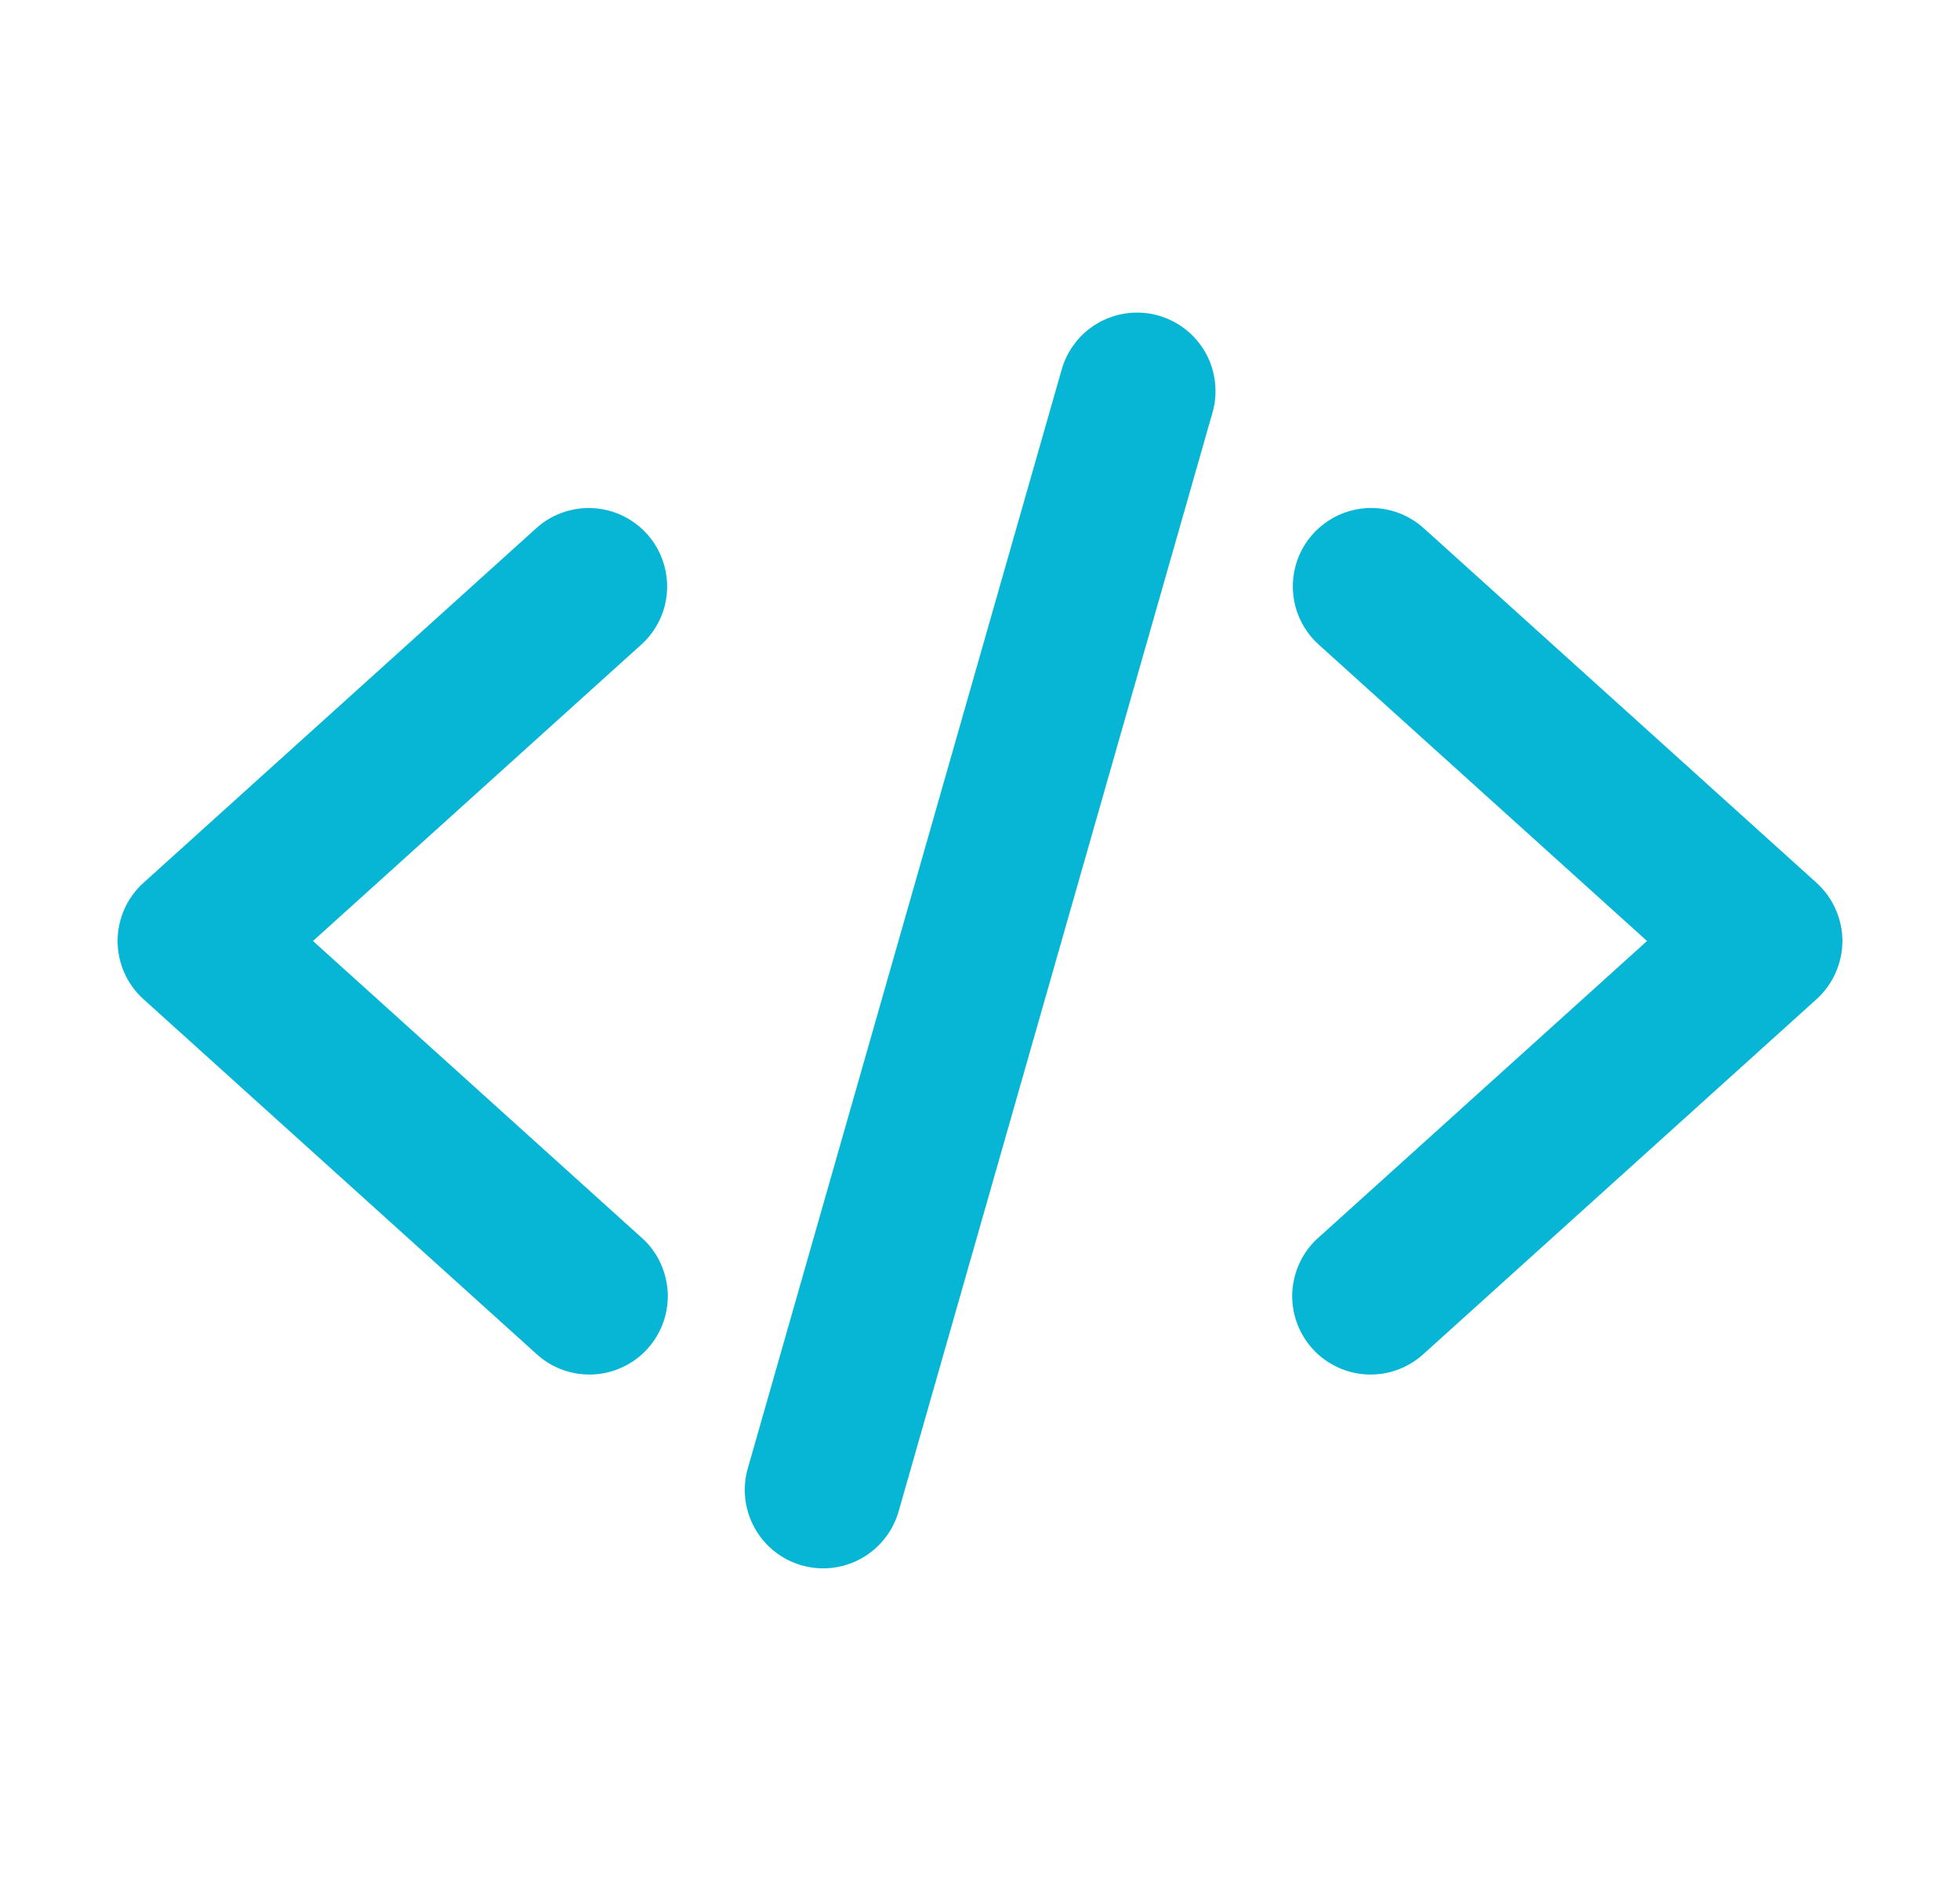 <svg xmlns="http://www.w3.org/2000/svg" width="25" height="24" viewBox="0 0 25 24" fill="none">
  <path d="M14.467 3.987C14.254 3.995 14.048 4.071 13.881 4.204C13.714 4.337 13.594 4.52 13.538 4.726L9.538 18.726C9.465 18.981 9.497 19.254 9.626 19.486C9.755 19.718 9.97 19.889 10.226 19.962C10.481 20.035 10.754 20.003 10.986 19.874C11.218 19.745 11.389 19.529 11.462 19.274L15.462 5.274C15.508 5.122 15.516 4.961 15.487 4.805C15.459 4.648 15.393 4.501 15.295 4.375C15.198 4.249 15.072 4.148 14.928 4.081C14.784 4.013 14.626 3.981 14.467 3.987ZM7.532 6.479C7.272 6.473 7.021 6.568 6.83 6.745L1.83 11.258C1.726 11.352 1.643 11.466 1.586 11.594C1.53 11.722 1.5 11.86 1.5 12C1.5 12.14 1.53 12.278 1.586 12.406C1.643 12.534 1.726 12.648 1.83 12.742L6.83 17.255C6.927 17.346 7.041 17.418 7.166 17.465C7.291 17.512 7.424 17.533 7.557 17.528C7.69 17.523 7.821 17.491 7.942 17.434C8.062 17.378 8.171 17.298 8.26 17.199C8.349 17.1 8.418 16.984 8.462 16.858C8.506 16.732 8.524 16.599 8.516 16.466C8.507 16.333 8.472 16.203 8.413 16.083C8.354 15.964 8.271 15.857 8.17 15.771L3.992 12L8.17 8.229C8.321 8.097 8.429 7.921 8.479 7.726C8.528 7.531 8.518 7.325 8.449 7.136C8.38 6.947 8.256 6.783 8.092 6.666C7.929 6.548 7.734 6.483 7.532 6.479ZM17.438 6.479C17.239 6.49 17.048 6.559 16.889 6.679C16.73 6.798 16.611 6.962 16.545 7.15C16.48 7.338 16.473 7.541 16.523 7.733C16.574 7.926 16.681 8.098 16.83 8.229L21.008 12L16.83 15.771C16.729 15.857 16.646 15.964 16.587 16.083C16.528 16.203 16.493 16.333 16.484 16.466C16.476 16.599 16.494 16.732 16.538 16.858C16.582 16.984 16.651 17.1 16.74 17.199C16.829 17.298 16.938 17.378 17.058 17.434C17.179 17.491 17.31 17.523 17.443 17.528C17.576 17.533 17.709 17.512 17.834 17.465C17.959 17.418 18.073 17.346 18.17 17.255L23.17 12.742C23.274 12.648 23.357 12.534 23.413 12.406C23.47 12.278 23.5 12.14 23.5 12C23.5 11.86 23.47 11.722 23.413 11.594C23.357 11.466 23.274 11.352 23.17 11.258L18.17 6.745C18.072 6.654 17.956 6.584 17.831 6.538C17.705 6.492 17.571 6.473 17.438 6.479Z" fill="#06B6D4"/>
</svg>